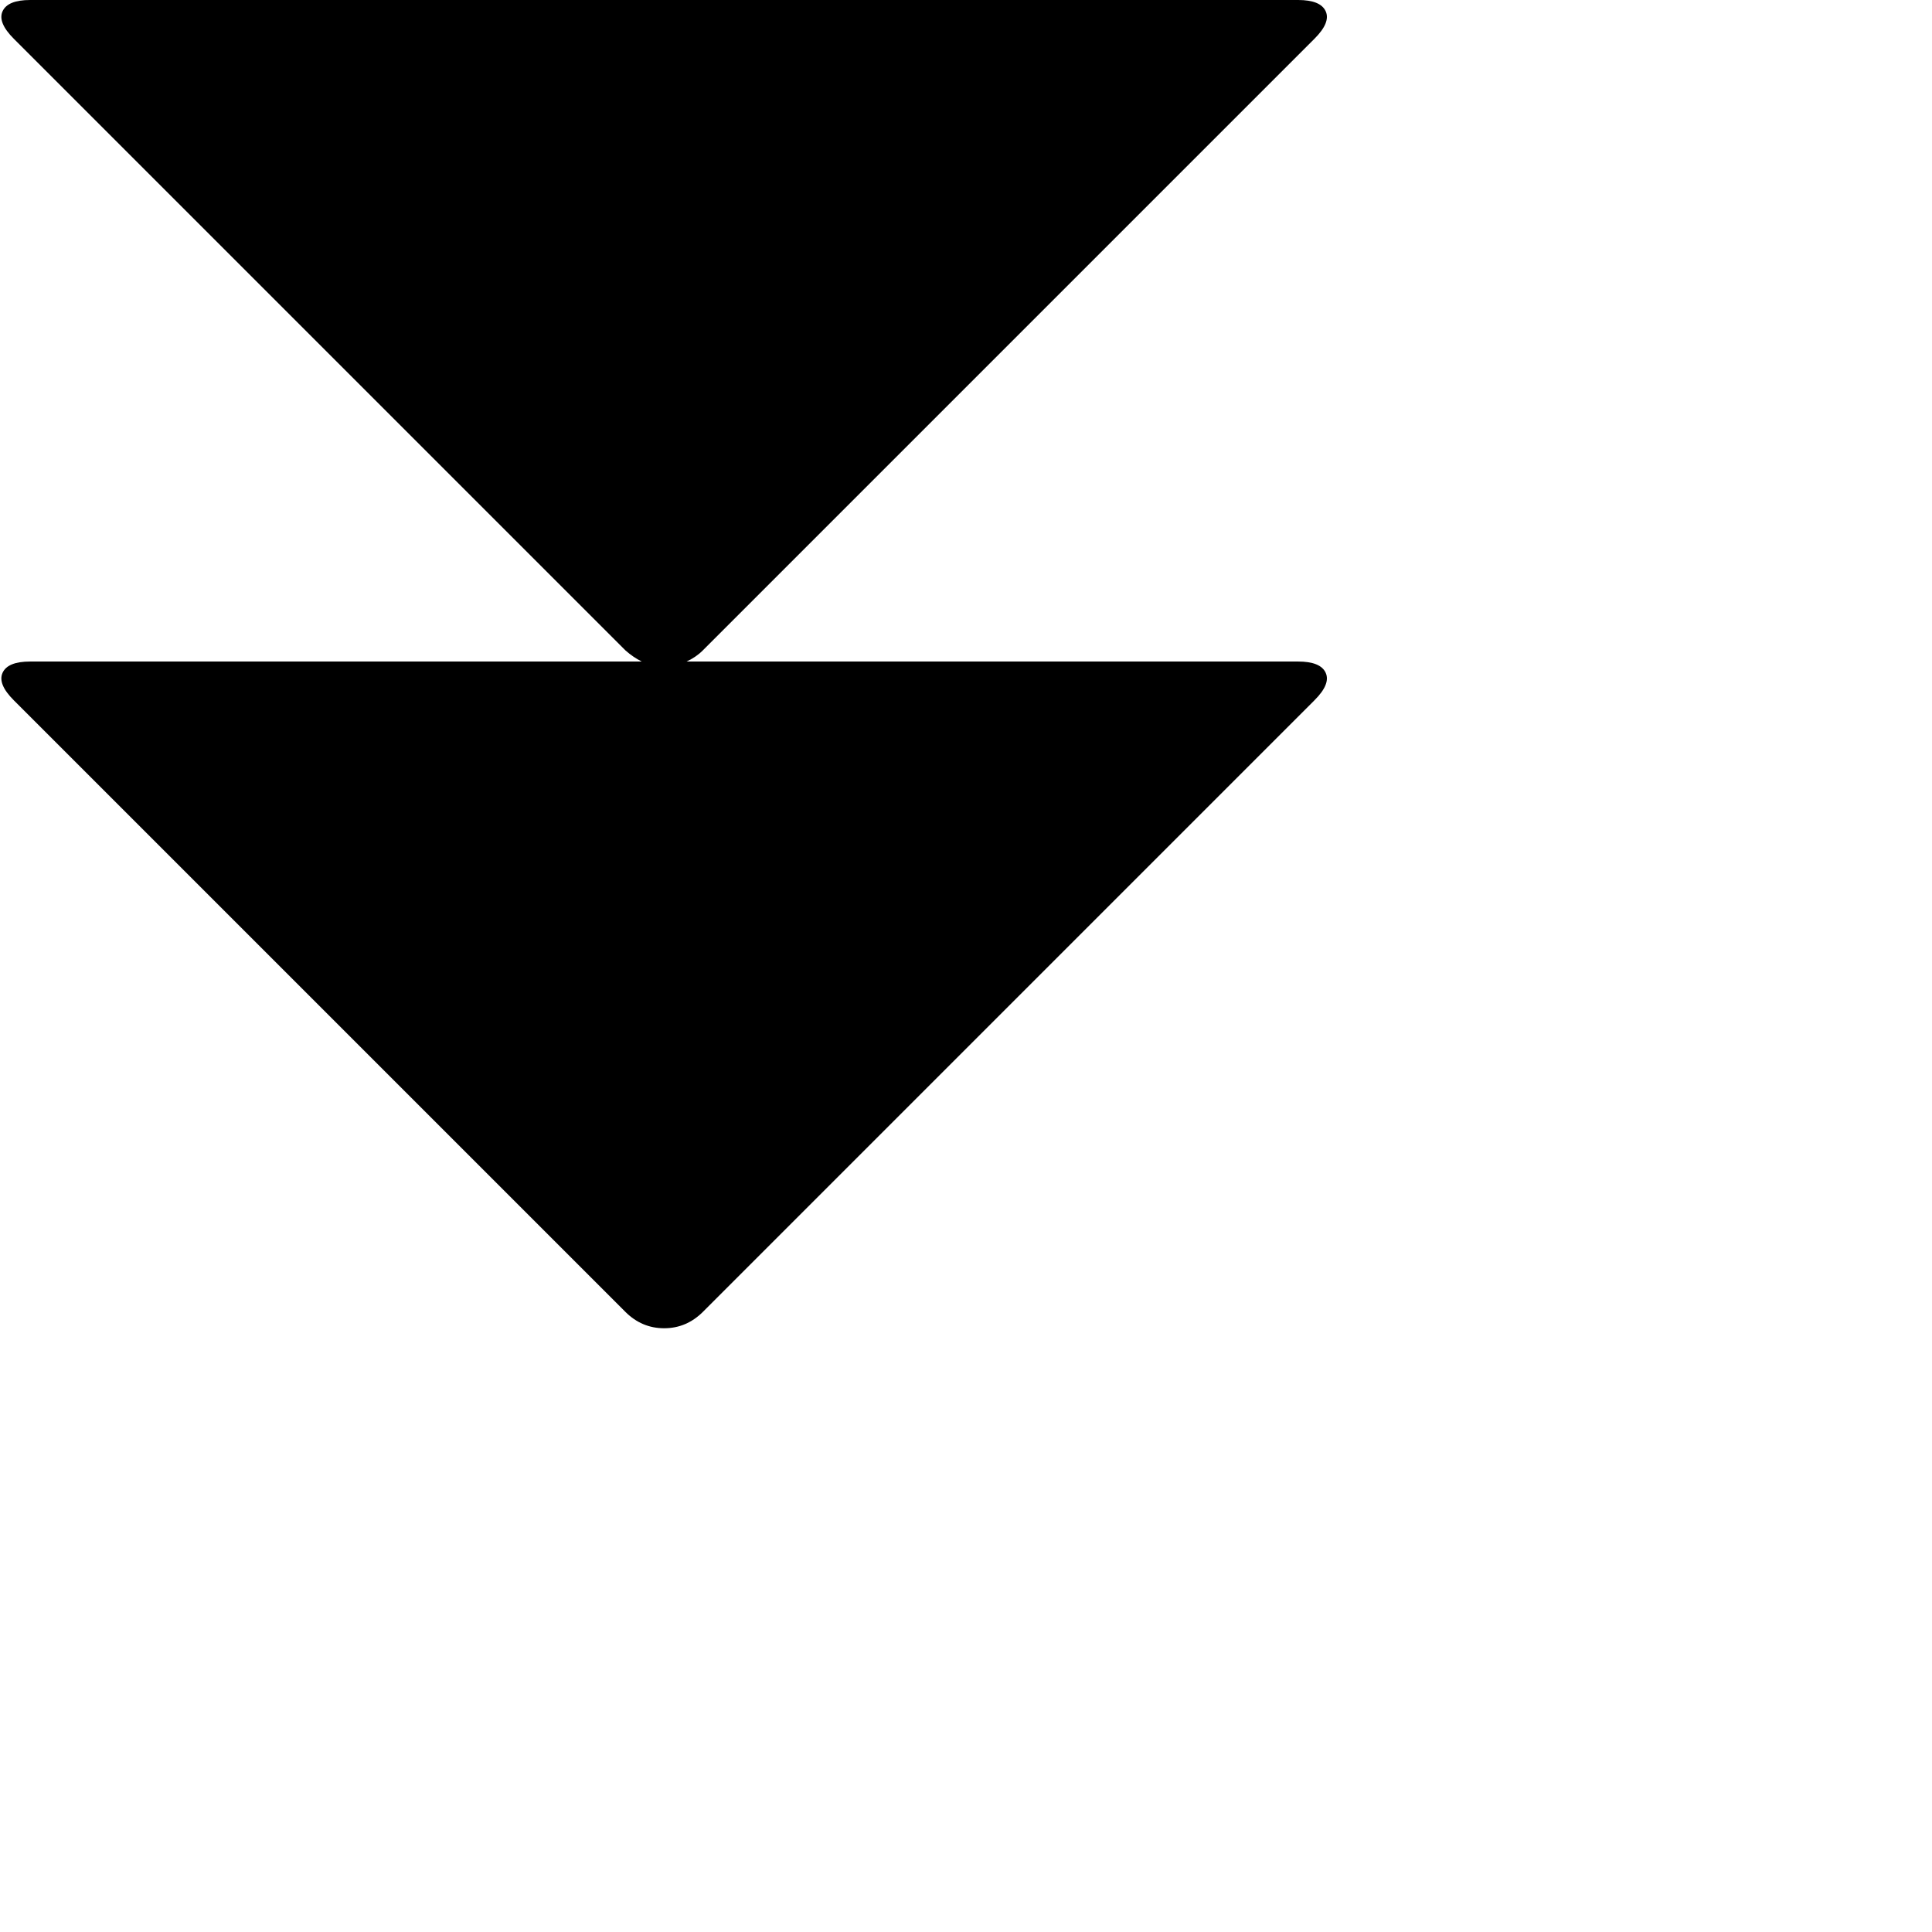 <?xml version="1.0" encoding="UTF-8" standalone="no"?>
<!DOCTYPE svg PUBLIC "-//W3C//DTD SVG 1.1//EN" "http://www.w3.org/Graphics/SVG/1.1/DTD/svg11.dtd">
<svg version="1.1" xmlns="http://www.w3.org/2000/svg" xmlns:xlink="http://www.w3.org/1999/xlink" preserveAspectRatio="xMidYMid meet" viewBox="0 0 640 640" width="16" height="16"><defs><path d="M435.43 231.98C439.05 228.37 440.29 225.33 439.14 222.85C438 220.38 434.96 219.14 430.01 219.14C409.75 219.14 247.68 219.14 227.42 219.14C229.51 218.19 231.32 216.96 232.84 215.43C253.1 195.17 415.17 33.1 435.43 12.84C439.05 9.22 440.29 6.18 439.14 3.71C438 1.24 434.96 0 430.01 0C388.01 0 51.99 0 9.99 0C5.04 0 2 1.24 0.86 3.71C-0.28 6.18 0.96 9.22 4.57 12.84C24.83 33.1 186.9 195.17 207.16 215.43C208.87 216.95 210.68 218.19 212.58 219.14C192.33 219.14 30.25 219.14 9.99 219.14C5.04 219.14 2 220.38 0.86 222.85C-0.28 225.33 0.96 228.37 4.57 231.98C24.83 252.24 186.91 414.32 207.17 434.58C210.78 438.18 215.06 440 220.01 440C224.94 440 229.22 438.18 232.84 434.58C273.36 394.06 415.17 252.24 435.43 231.98Z" id="af4uNWFS1"></path></defs><g><g><g><use xlink:href="#af4uNWFS1" opacity="1" fill="#000000" fill-opacity="1"></use><g><use xlink:href="#af4uNWFS1" opacity="1" fill-opacity="0" stroke="#000000" stroke-width="1" stroke-opacity="0"></use></g></g></g></g></svg>